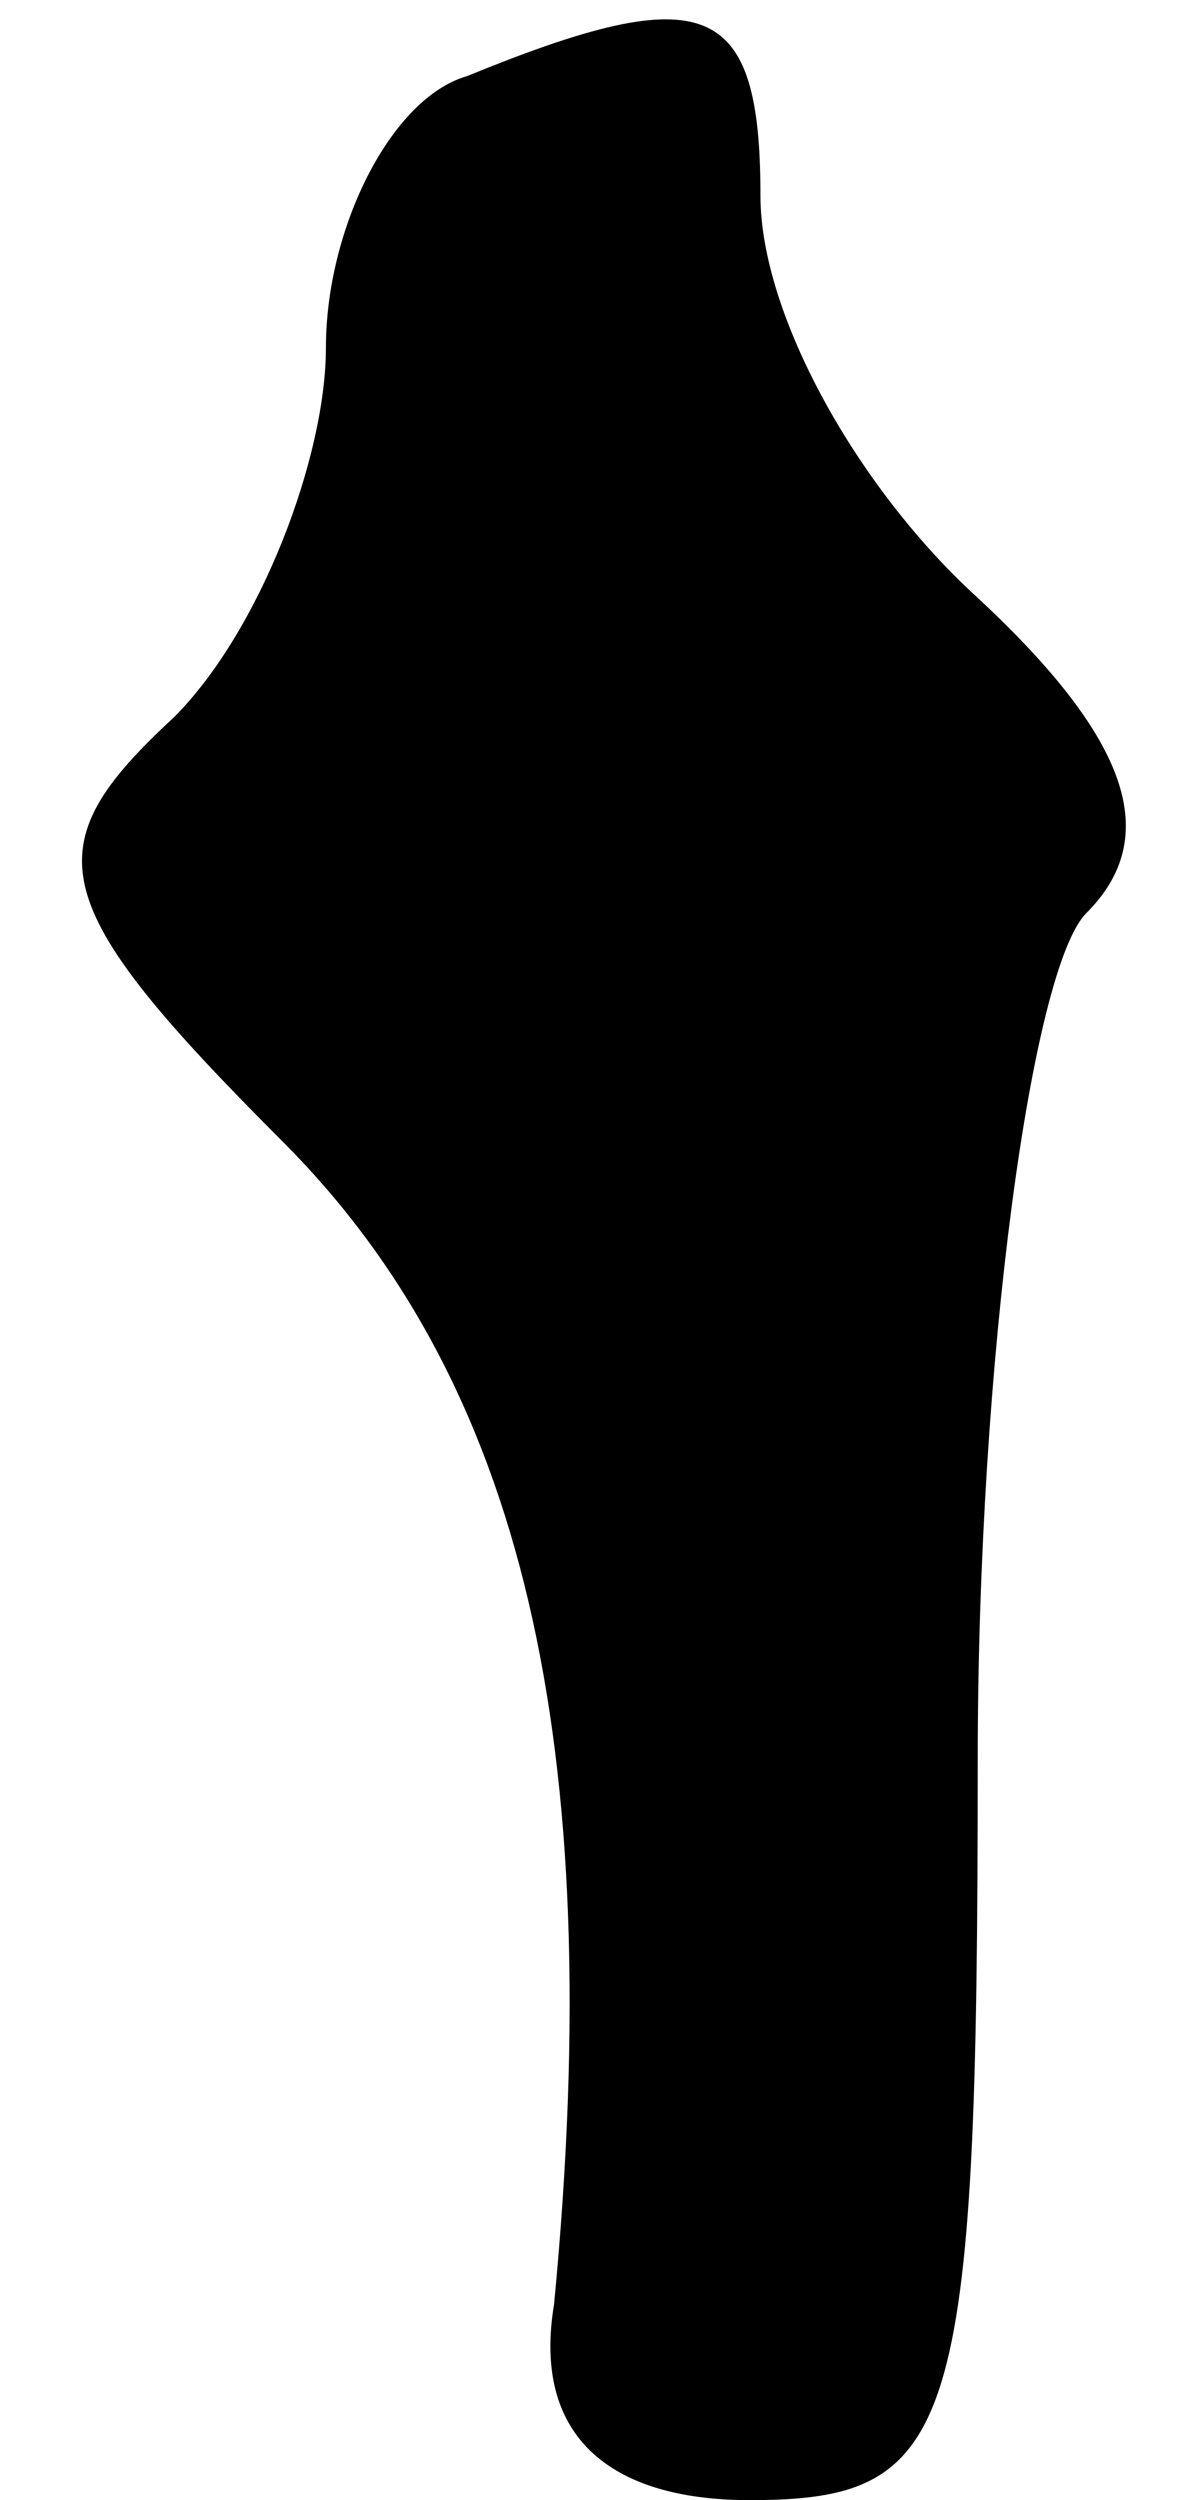 <?xml version="1.0" standalone="no"?>
<!DOCTYPE svg PUBLIC "-//W3C//DTD SVG 20010904//EN"
 "http://www.w3.org/TR/2001/REC-SVG-20010904/DTD/svg10.dtd">
<svg version="1.0" xmlns="http://www.w3.org/2000/svg"
 width="11pt" height="23pt" viewBox="0 0 11 23"
 preserveAspectRatio="xMidYMid meet">
<g transform="translate(0,23) scale(0.1,-0.1)"
fill="#000000" stroke="none">
<path fill="#000000" stroke="none" d="M43 223 c-7 -2 -13 -14 -13 -25 0 -10
-6 -26 -14 -34 -13 -12 -12 -17 10 -39 22 -22 30 -55 25 -107 -2 -12 5 -18 18
-18 19 0 21 6 21 68 0 37 5 73 10 78 7 7 4 16 -10 29 -11 10 -20 26 -20 37 0
18 -5 20 -27 11z"/>
</g>
</svg>
